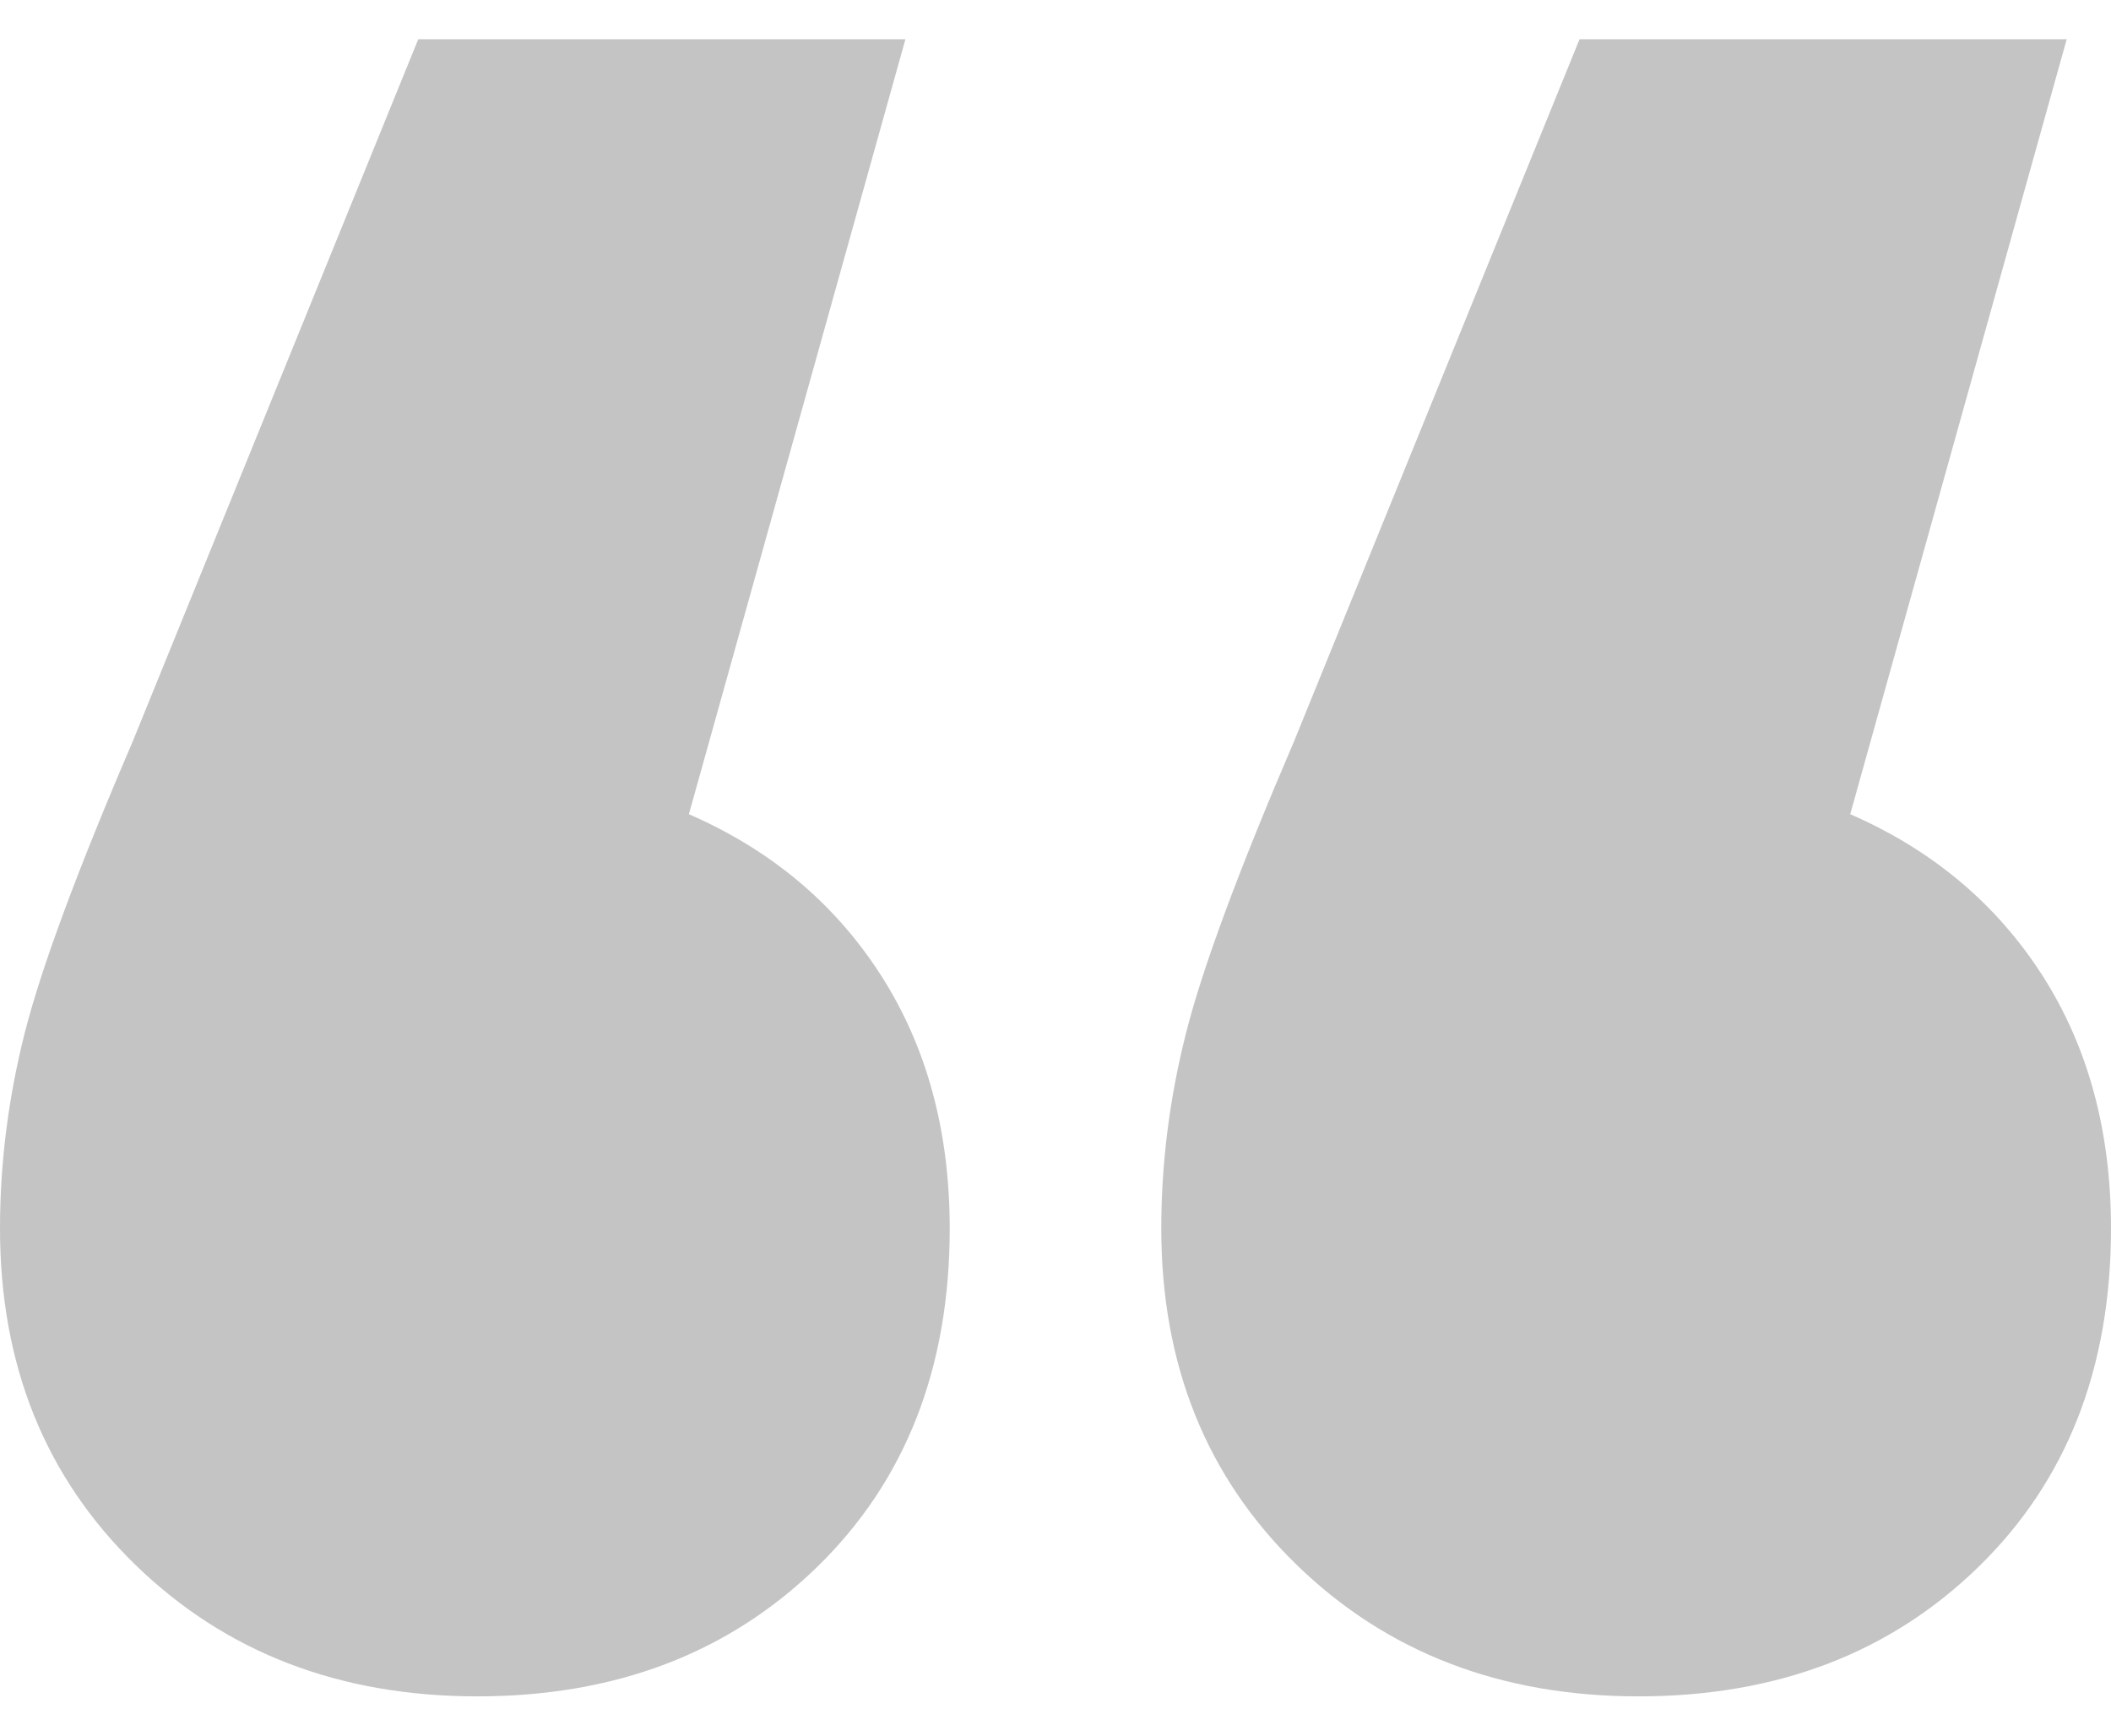 <svg width="45" height="37" viewBox="0 0 45 37" fill="none" xmlns="http://www.w3.org/2000/svg">
<g clip-path="url(#clip0_515_2097)">
<path d="M14.685 17.357C16.434 18.119 17.797 19.262 18.776 20.786C19.755 22.31 20.245 24.111 20.245 26.189C20.245 29.167 19.301 31.575 17.413 33.41C15.524 35.246 13.112 36.163 10.175 36.163C7.238 36.163 4.808 35.228 2.885 33.358C0.962 31.488 0 29.098 0 26.189C0 24.803 0.175 23.418 0.524 22.033C0.874 20.647 1.643 18.569 2.832 15.799L8.916 0.836H19.301L14.685 17.357ZM39.441 17.357C41.189 18.119 42.552 19.262 43.532 20.786C44.511 22.31 45 24.111 45 26.189C45 29.167 44.056 31.575 42.168 33.41C40.28 35.246 37.867 36.163 34.93 36.163C31.993 36.163 29.563 35.228 27.64 33.358C25.717 31.488 24.755 29.098 24.755 26.189C24.755 24.803 24.93 23.418 25.28 22.033C25.629 20.647 26.399 18.569 27.587 15.799L33.671 0.836H44.056L39.441 17.357Z" fill="#C4C4C4"/>
</g>
<defs>
<clipPath id="clip0_515_2097">
<rect width="45" height="35.327" fill="white" transform="translate(0 0.836)"/>
</clipPath>
</defs>
</svg>

